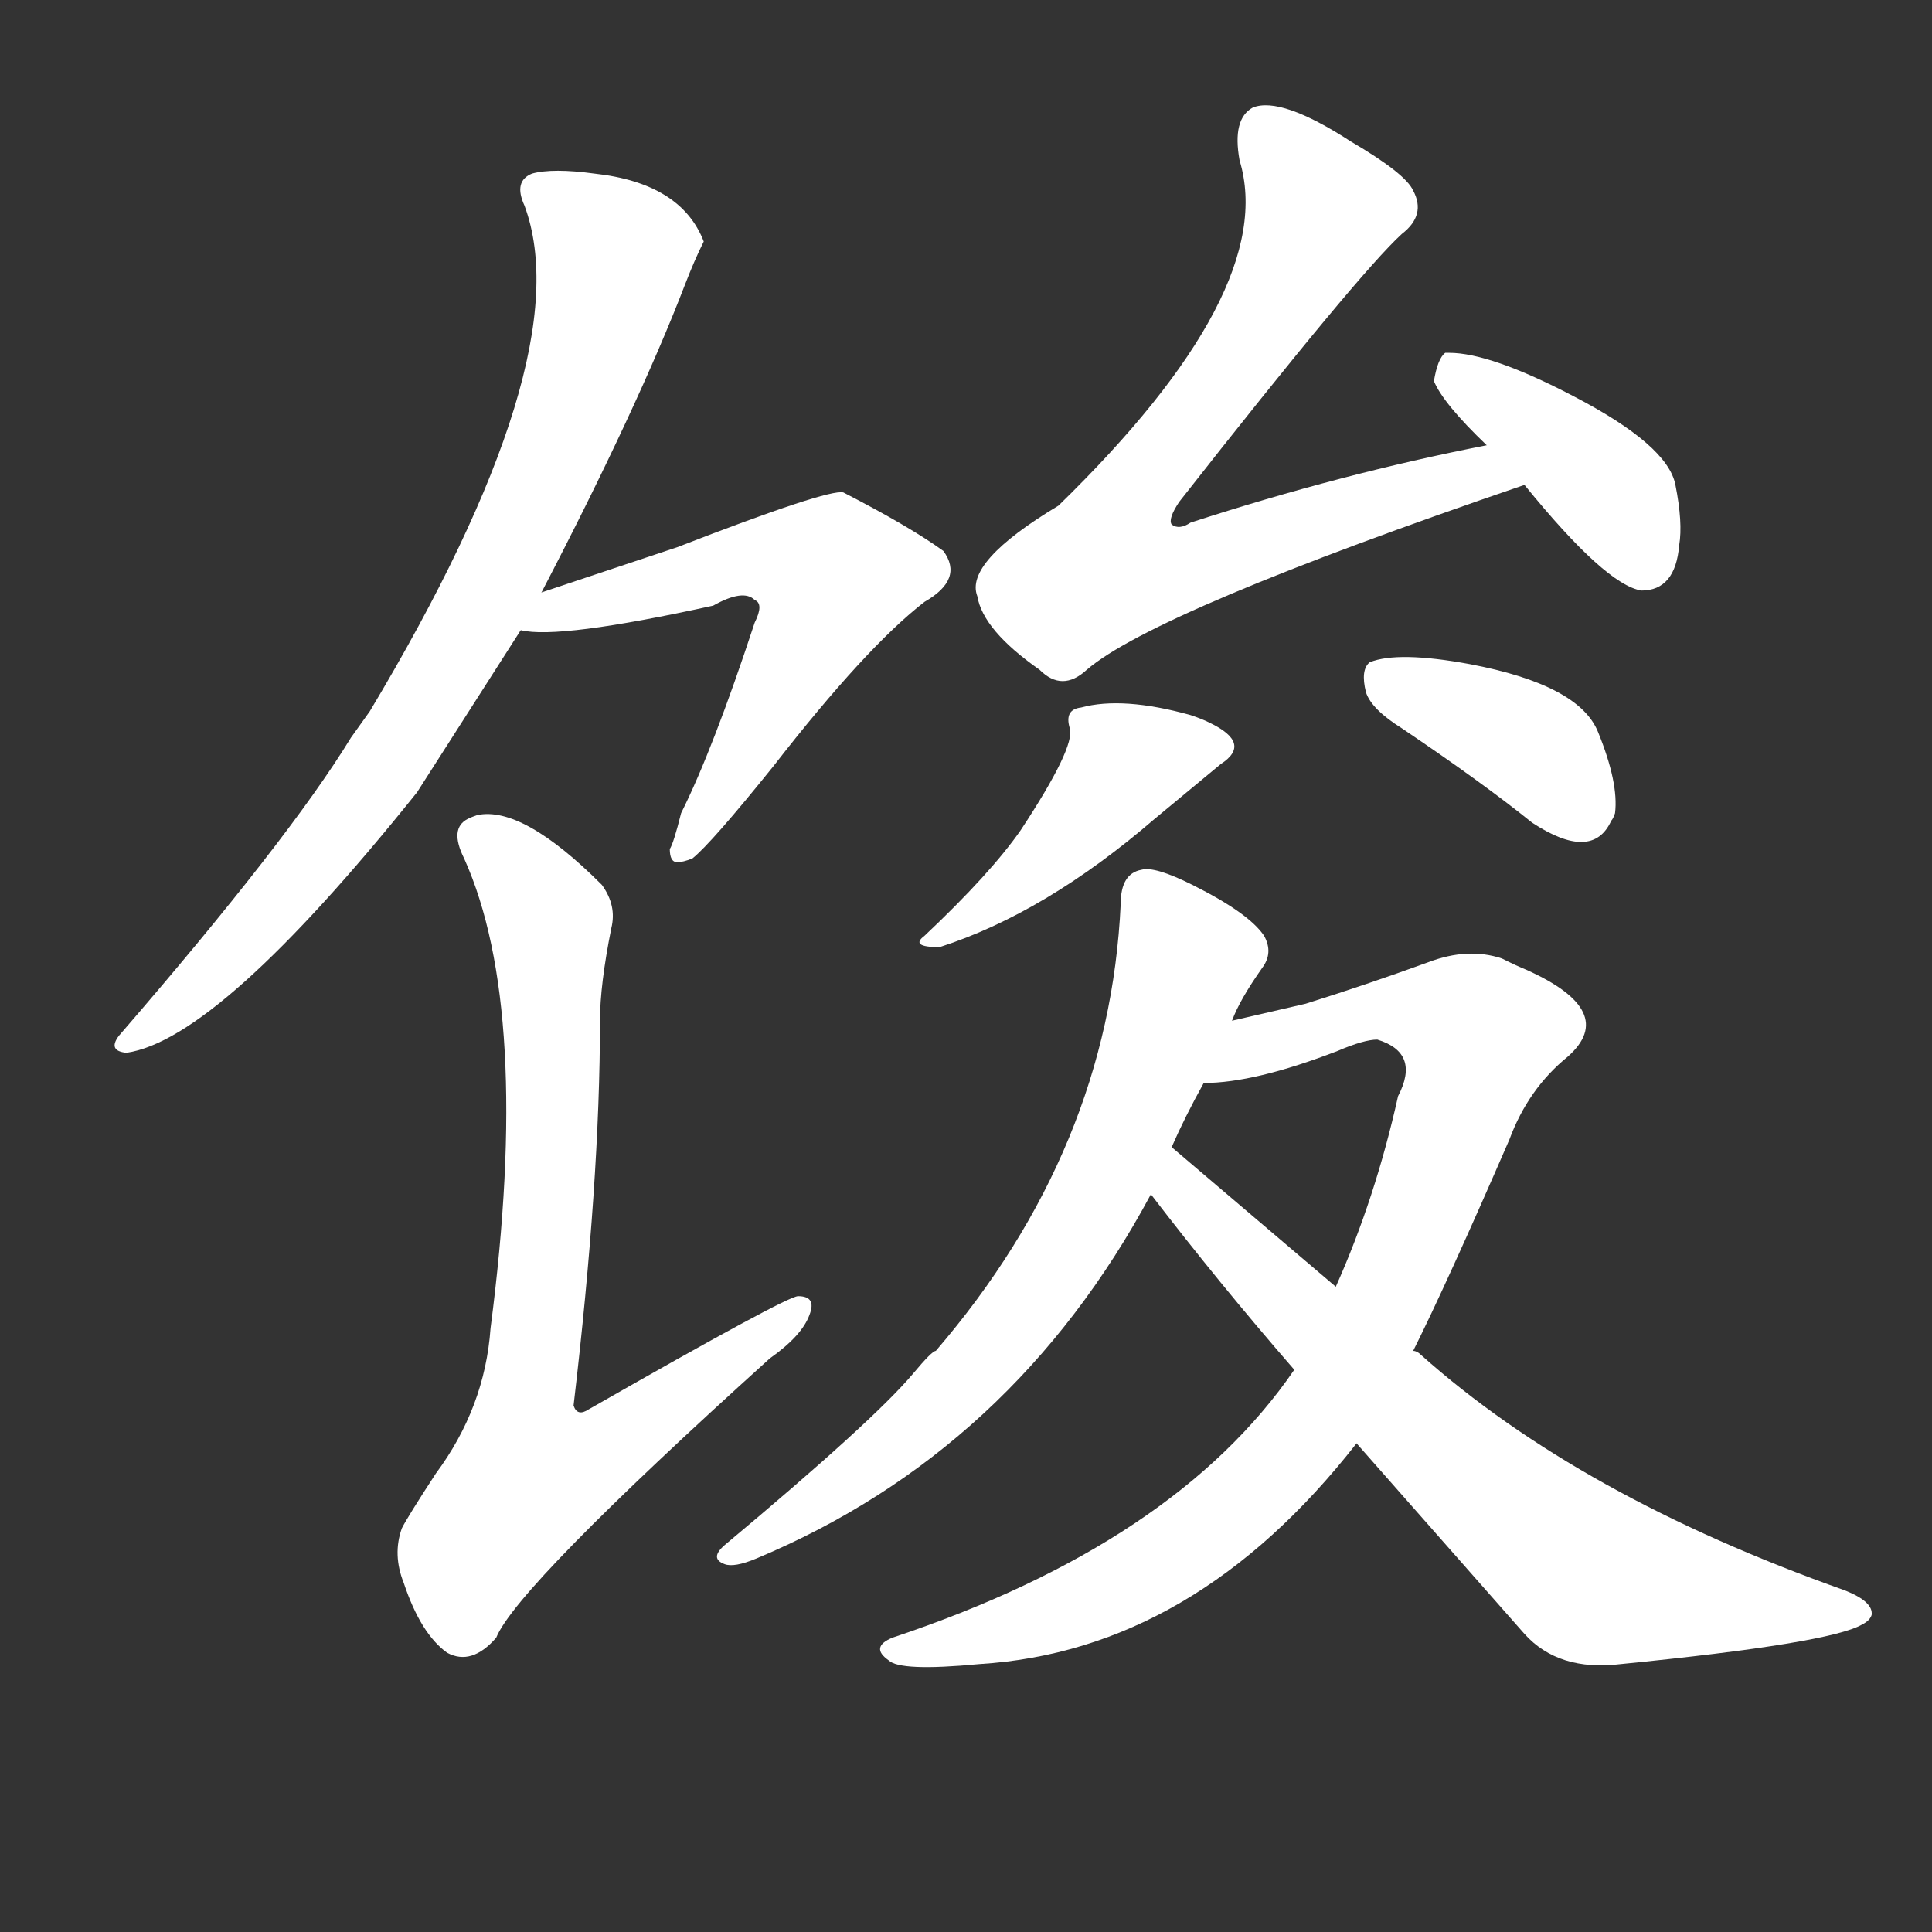 <svg version="1.1" viewBox="0 0 1024 1024" xmlns="http://www.w3.org/2000/svg">
  <rect x="0" y="0" width="1024" height="1024" fill="#333333" stroke="none"/>
  <g transform="scale(1, -1) translate(0, -900)">
    <style type="text/css">
        .stroke1 {fill: #FFFFFF;}
        .stroke2 {fill: #FFFFFF;}
        .stroke3 {fill: #FFFFFF;}
        .stroke4 {fill: #FFFFFF;}
        .stroke5 {fill: #FFFFFF;}
        .stroke6 {fill: #FFFFFF;}
        .stroke7 {fill: #FFFFFF;}
        .stroke8 {fill: #FFFFFF;}
        .stroke9 {fill: #FFFFFF;}
        .stroke10 {fill: #FFFFFF;}
        .stroke11 {fill: #FFFFFF;}
        .stroke12 {fill: #FFFFFF;}
        .stroke13 {fill: #FFFFFF;}
        .stroke14 {fill: #FFFFFF;}
        .stroke15 {fill: #FFFFFF;}
        .stroke16 {fill: #FFFFFF;}
        .stroke17 {fill: #FFFFFF;}
        .stroke18 {fill: #FFFFFF;}
        .stroke19 {fill: #FFFFFF;}
        .stroke20 {fill: #FFFFFF;}
        text {
            font-family: Helvetica;
            font-size: 50px;
            fill: #FFFFFF;}
            paint-order: stroke;
            stroke: #000000;
            stroke-width: 4px;
            stroke-linecap: butt;
            stroke-linejoin: miter;
            font-weight: 800;
        }
    </style>

    <path d="M 287 586 Q 338 684 363 749 Q 368 762 373 772 Q 361 803 315 808 Q 293 811 282 808 Q 272 804 278 791 Q 308 710 196 523 L 186 509 Q 153 455 63 351 Q 57 343 67 342 Q 116 349 221 480 L 276 566 L 287 586 Z" class="stroke1"/>
    <path d="M 276 566 Q 296 561 378 579 Q 394 588 400 582 Q 405 580 400 570 Q 378 503 361 469 Q 357 453 355 450 Q 355 443 359 443 Q 362 443 367 445 Q 377 453 410 494 Q 459 557 490 581 Q 511 593 500 608 Q 482 621 447 639 Q 439 641 359 610 L 287 586 C 259 577 246 569 276 566 Z" class="stroke2"/>
    <path d="M 318 359 Q 318 378 324 408 Q 327 420 319 431 Q 277 473 253 468 Q 250 467 248 466 Q 238 461 246 445 Q 282 365 260 196 Q 257 154 231 119 Q 216 96 213 90 Q 208 76 214 61 Q 223 34 237 24 Q 250 17 263 32 Q 274 59 408 180 Q 425 192 429 203 Q 433 213 423 213 Q 417 213 312 153 Q 306 149 304 155 Q 318 274 318 359 Z" class="stroke3"/>
    <path d="M 788 664 Q 711 649 631 623 Q 625 619 621 622 Q 619 625 625 634 Q 720 755 743 776 Q 756 786 749 799 Q 745 808 716 825 Q 679 849 664 843 Q 653 837 657 815 Q 678 746 561 632 Q 511 602 518 584 Q 521 566 551 545 Q 563 533 576 545 Q 612 576 808 643 C 836 653 817 670 788 664 Z" class="stroke4"/>
    <path d="M 808 643 Q 851 590 870 587 Q 888 587 890 611 Q 892 623 888 643 Q 884 664 834 690 Q 790 713 768 713 L 766 713 Q 762 710 760 698 Q 765 686 788 664 L 808 643 Z" class="stroke5"/>
    <path d="M 567 514 Q 570 504 541 460 Q 525 437 490 404 Q 482 398 498 398 Q 554 416 612 466 Q 641 490 647 495 Q 664 506 641 517 Q 637 519 631 521 Q 595 531 573 525 Q 564 524 567 514 Z" class="stroke6"/>
    <path d="M 724 533 Q 727 524 743 514 Q 786 485 812 464 Q 844 443 854 465 Q 855 466 856 469 Q 858 485 847 512 Q 837 537 779 548 Q 741 555 726 549 Q 721 545 724 533 Z" class="stroke7"/>
    <path d="M 653 359 Q 657 370 669 387 Q 675 395 670 404 Q 662 416 632 431 Q 612 441 605 439 Q 594 437 594 421 Q 588 291 496 184 Q 494 184 484 172 Q 463 147 384 81 Q 376 74 384 71 Q 389 69 401 74 Q 537 131 610 267 L 621 292 Q 628 308 638 326 L 653 359 Z" class="stroke8"/>
    <path d="M 686 174 Q 623 82 473 32 Q 461 27 471 20 Q 477 14 519 18 Q 633 25 719 135 L 749 184 Q 767 220 800 296 Q 810 323 831 340 Q 858 364 809 386 Q 804 388 796 392 Q 778 398 757 390 Q 724 378 692 368 L 653 359 C 624 352 608 323 638 326 Q 665 326 709 343 Q 723 349 730 349 Q 753 342 741 319 Q 729 265 708 218 L 686 174 Z" class="stroke9"/>
    <path d="M 610 267 Q 646 220 686 174 L 719 135 L 808 34 Q 826 14 859 18 Q 970 29 987 39 Q 991 41 992 44 Q 993 51 978 57 Q 837 107 753 182 Q 751 184 749 184 L 708 218 L 621 292 C 598 311 592 291 610 267 Z" class="stroke10"/>
</g></svg>